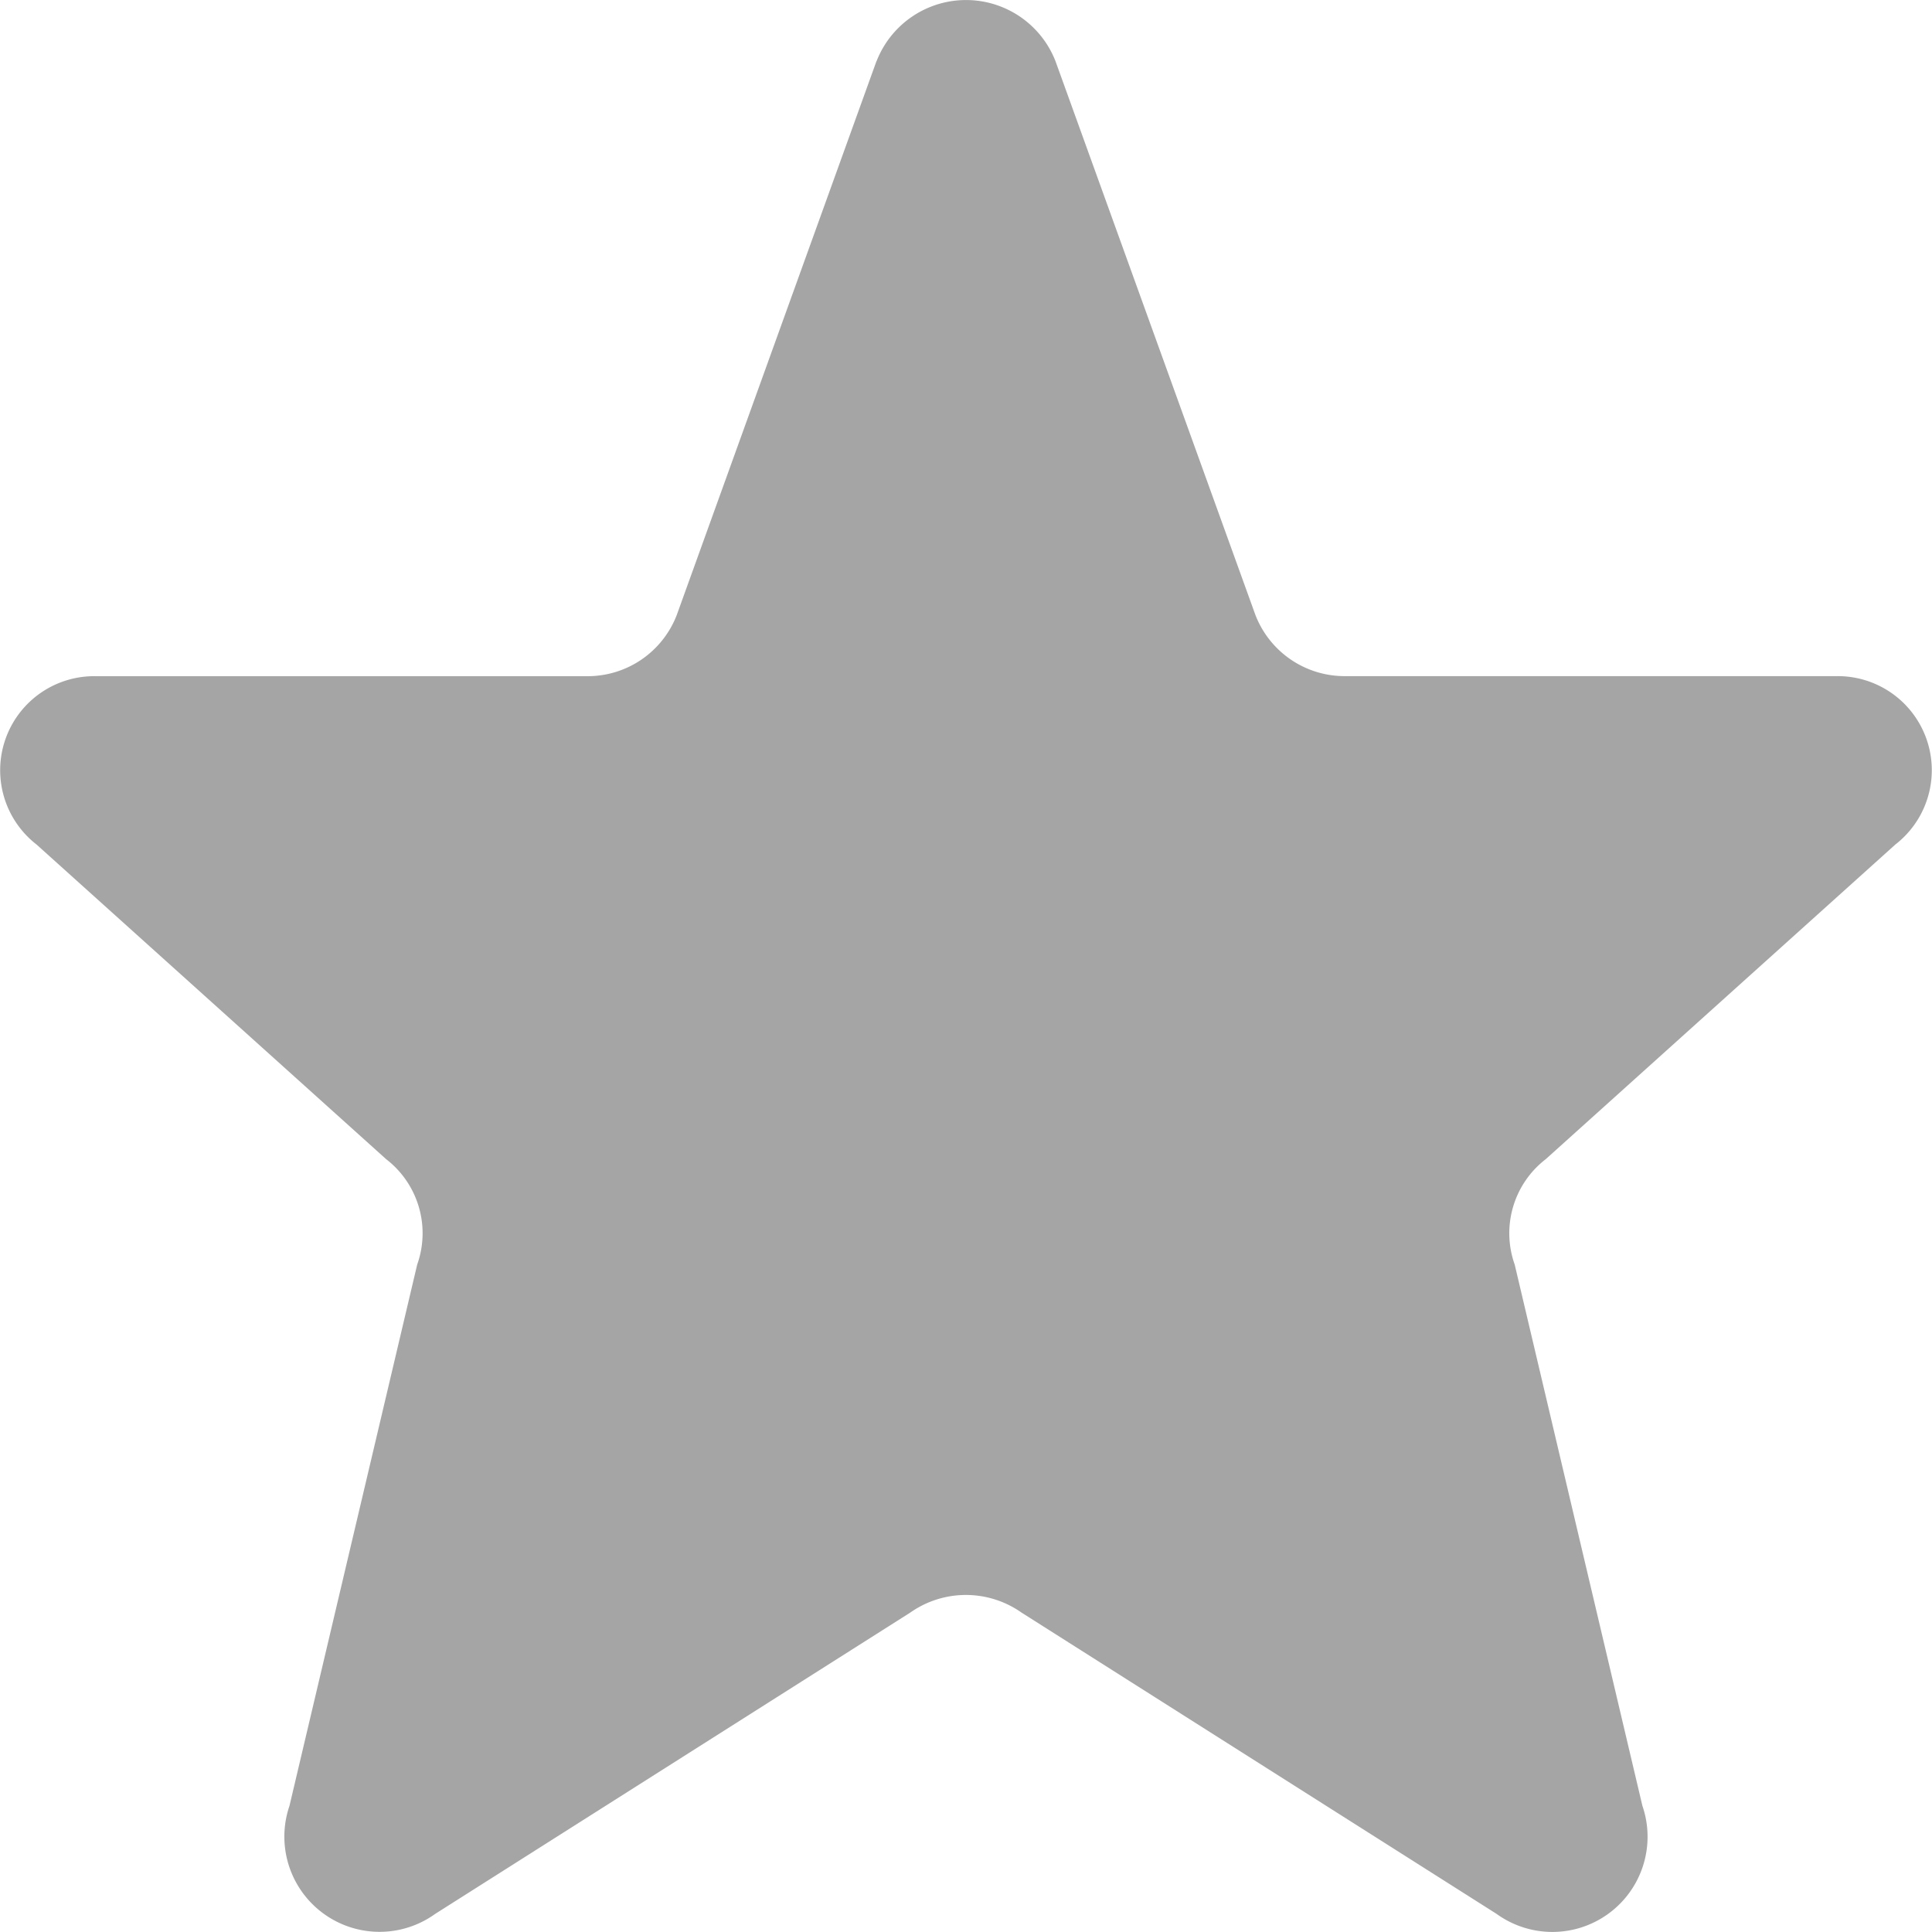 <svg xmlns="http://www.w3.org/2000/svg" width="35.372" height="35.371" viewBox="0 0 35.372 35.371">
  <path id="favorite" d="M19.048,4.119a1.758,1.758,0,0,1,3.275,0L25.984,14.26a1.751,1.751,0,0,0,1.638,1.119h9A1.722,1.722,0,0,1,37.7,18.462l-6.4,5.76a1.712,1.712,0,0,0-.569,1.931l2.338,9.909A1.743,1.743,0,0,1,30.4,38.041l-8.7-5.518a1.769,1.769,0,0,0-2.034,0l-8.7,5.518a1.743,1.743,0,0,1-2.667-1.979l2.338-9.909a1.712,1.712,0,0,0-.569-1.931l-6.4-5.76A1.722,1.722,0,0,1,4.751,15.38h9a1.749,1.749,0,0,0,1.638-1.119L19.046,4.119Z" transform="translate(-2.999 -3)" fill="#a5a5a5"/>
</svg>

